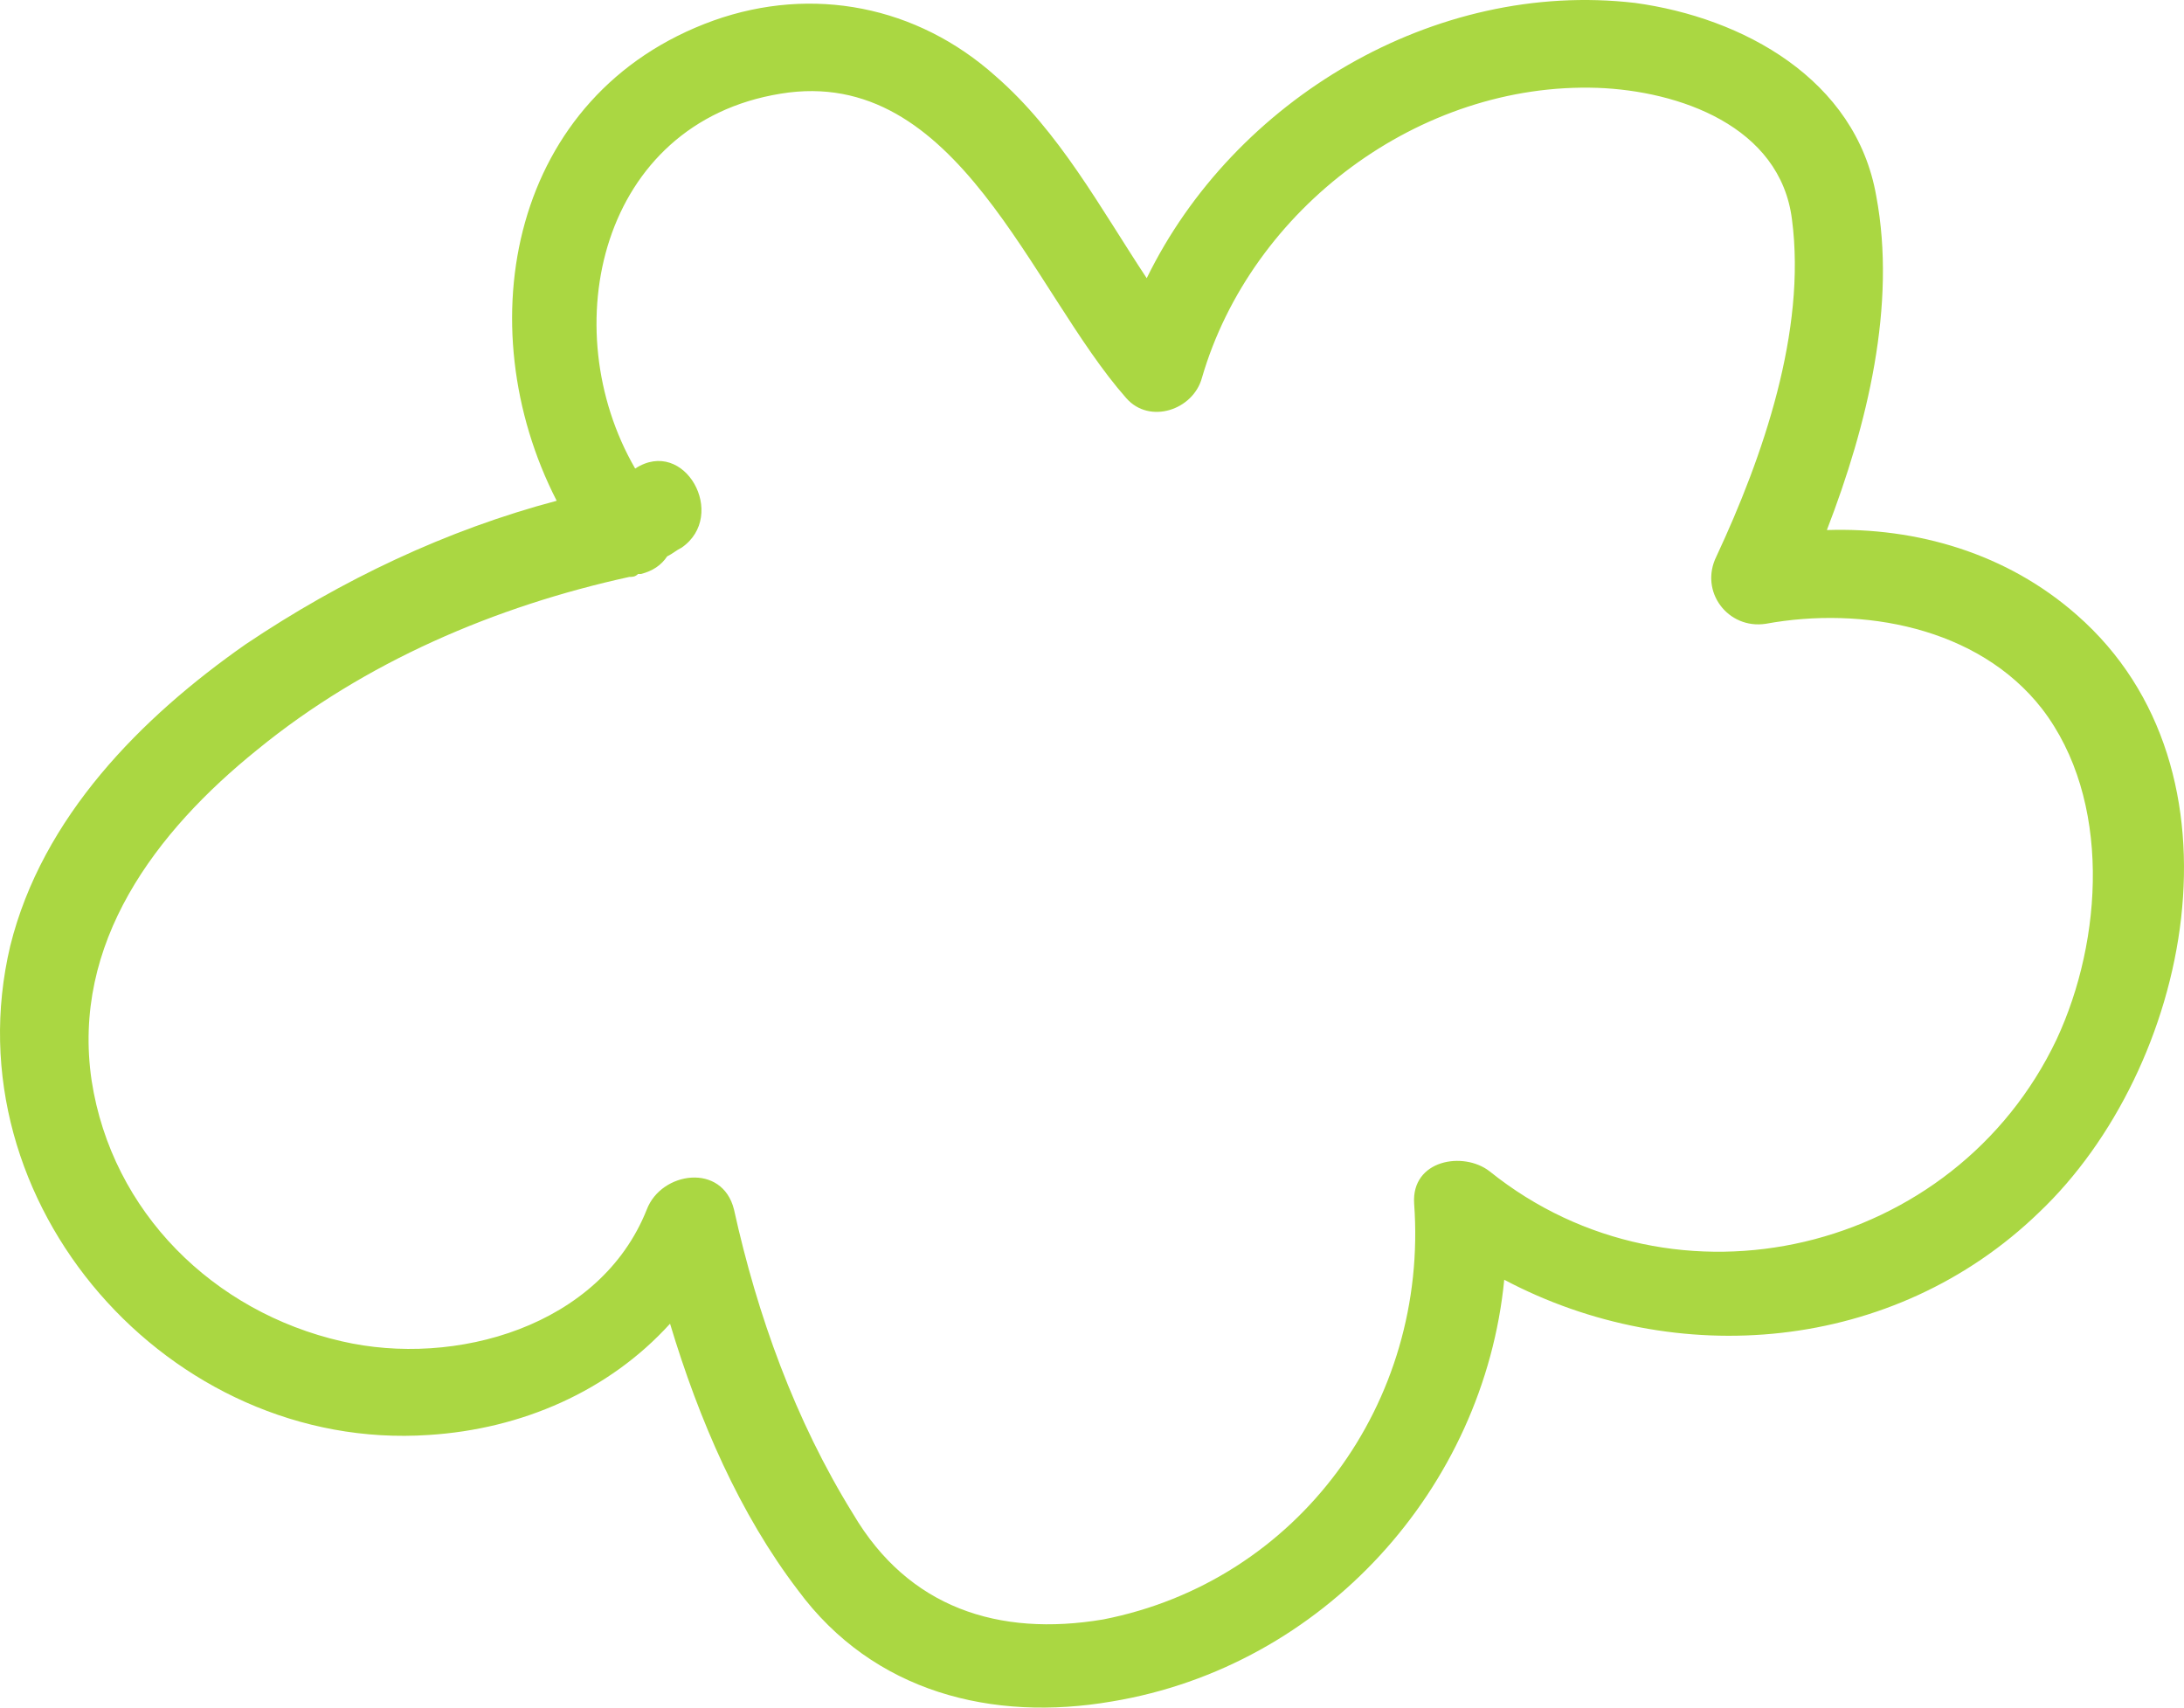 <svg width="110" height="86" viewBox="0 0 110 86" fill="none" xmlns="http://www.w3.org/2000/svg">
<path d="M104.603 30.972C101.089 27.875 96.551 26.547 92.013 26.695C94.062 21.385 95.526 15.338 94.501 9.881C93.477 3.982 87.767 0.884 82.351 0.147C72.249 -1.033 62.148 5.014 57.756 14.011C55.414 10.471 53.365 6.636 50.144 3.834C46.191 0.294 40.921 -0.738 35.944 1.032C25.696 4.719 23.5 16.371 28.038 25.22C22.475 26.695 17.205 29.202 12.374 32.447C7.104 36.134 2.126 41.149 0.516 47.639C-2.558 60.618 8.568 73.154 21.597 72.269C26.282 71.974 30.673 70.057 33.748 66.665C35.212 71.532 37.261 76.251 40.189 80.086C43.995 85.248 49.998 86.723 56 85.691C66.686 83.921 74.738 74.924 75.763 64.452C84.4 69.025 95.38 68.14 102.7 61.06C110.312 53.833 113.533 38.789 104.603 30.972ZM103.578 52.358C98.454 63.125 84.4 66.517 75.031 58.995C73.713 57.963 71.078 58.405 71.225 60.618C71.957 70.647 65.369 79.644 55.56 81.561C50.29 82.446 45.752 80.971 42.971 76.251C40.043 71.532 38.139 66.222 36.968 60.913C36.383 58.553 33.309 58.995 32.577 60.913C30.234 66.812 22.914 68.877 17.205 67.55C10.764 66.075 5.64 61.06 4.615 54.423C3.59 47.491 7.836 41.886 12.96 37.757C18.376 33.332 24.964 30.53 31.698 29.055C31.845 29.055 31.991 29.055 32.137 28.907H32.284C32.869 28.76 33.308 28.465 33.601 28.022C33.894 27.875 34.04 27.727 34.333 27.58C36.675 25.958 34.48 21.975 31.991 23.598C27.892 16.518 30.234 6.194 39.311 4.719C48.241 3.244 51.901 14.601 56.732 20.058C57.903 21.385 60.099 20.648 60.538 19.026C63.027 10.471 71.517 4.129 80.448 4.424C84.547 4.572 89.671 6.341 90.256 11.061C90.988 16.666 88.792 23.008 86.45 28.022C85.571 29.792 87.035 31.71 88.939 31.415C93.77 30.53 99.625 31.562 102.846 35.692C106.36 40.264 105.92 47.343 103.578 52.358Z" fill="#AAD742"/>
</svg>
